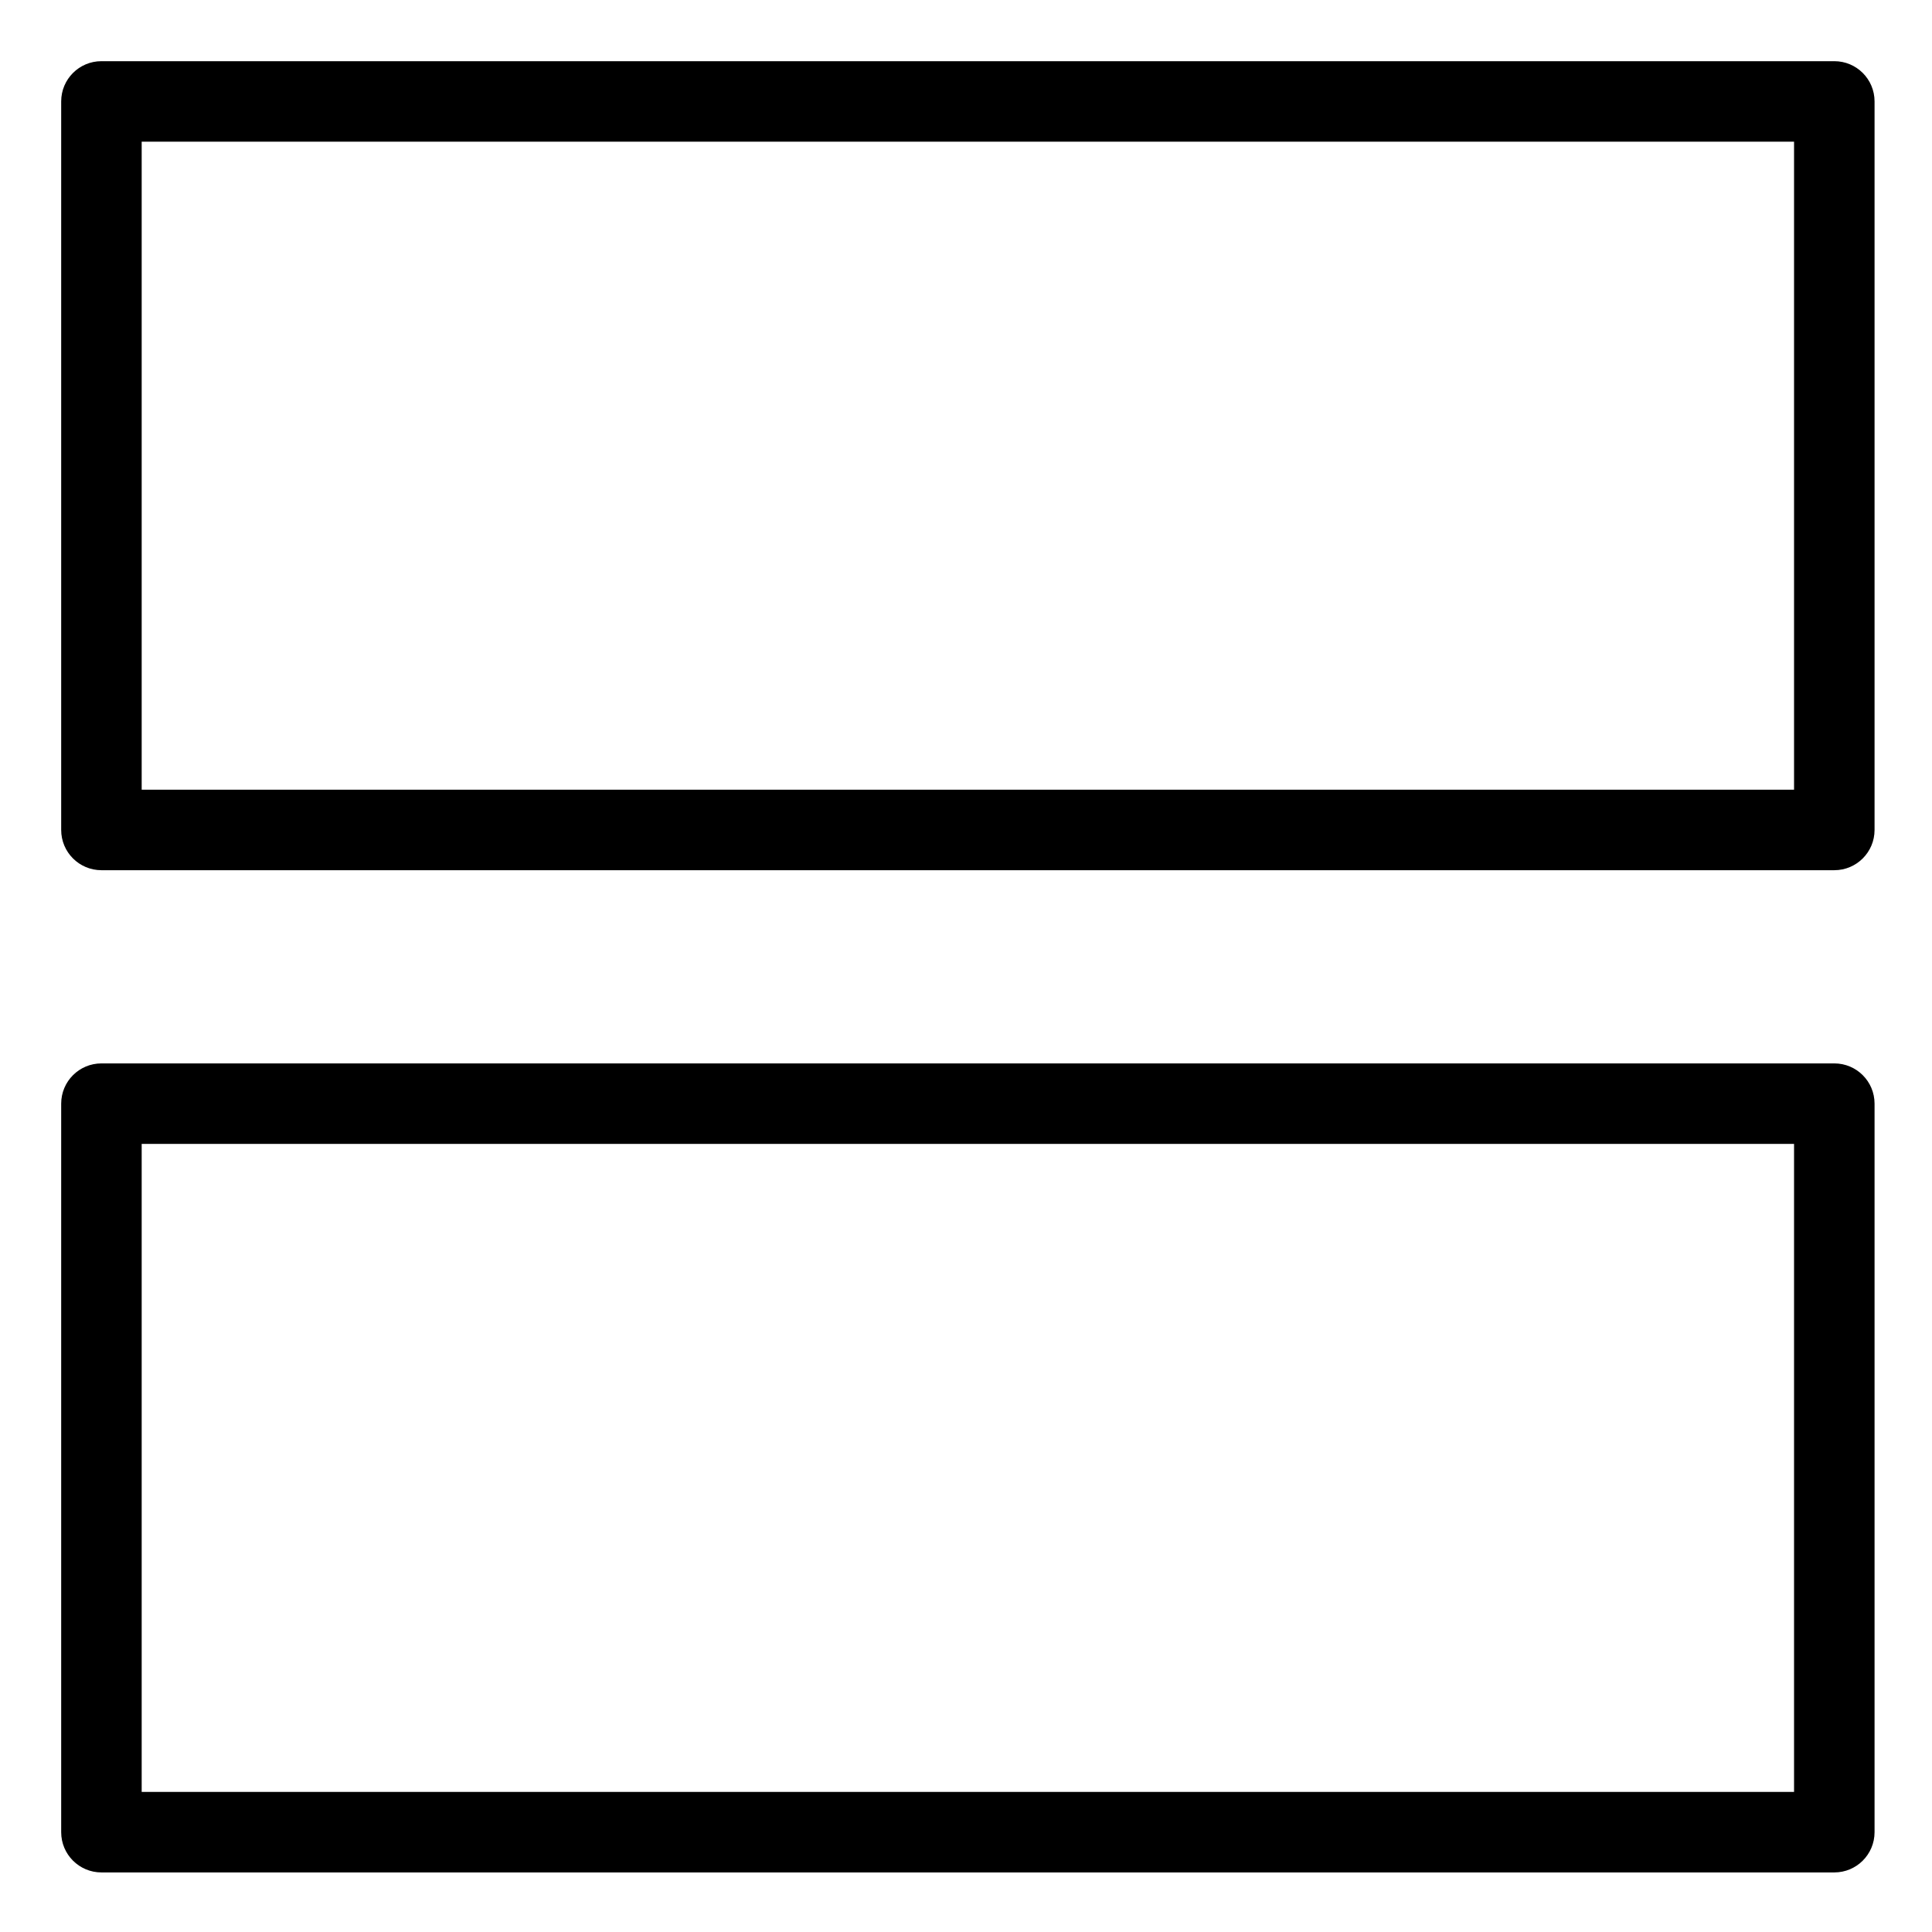 <?xml version="1.0" encoding="UTF-8"?>
<svg width="600pt" height="600pt" version="1.1" viewBox="-19 -19 600 600" xmlns="http://www.w3.org/2000/svg">
 <path d="m563.16 12.5c0-6.906-5.594-12.5-12.5-12.5h-538.16c-6.906 0-12.5 5.594-12.5 12.5v226.25c0 6.906 5.594 12.5 12.5 12.5h538.16c6.906 0 12.5-5.594 12.5-12.5zm-25 213.75h-513.16v-201.25h513.16z"/>
 <path d="m563.16 323.75c0-6.906-5.594-12.5-12.5-12.5h-538.16c-6.906 0-12.5 5.594-12.5 12.5v226.25c0 6.906 5.594 12.5 12.5 12.5h538.16c6.906 0 12.5-5.594 12.5-12.5zm-25 213.75h-513.16v-201.25h513.16z"/>
</svg>
